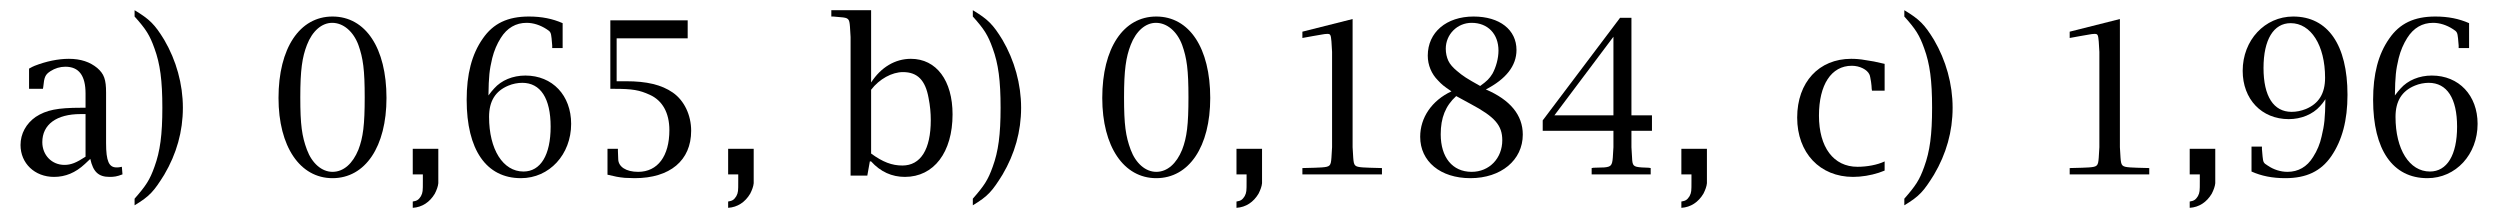<?xml version="1.0" encoding="UTF-8"?>
<svg xmlns="http://www.w3.org/2000/svg" xmlns:xlink="http://www.w3.org/1999/xlink" width="123.73pt" height="10.78pt" viewBox="0 0 123.73 10.78" version="1.1">
<defs>
<g>
<symbol overflow="visible" id="glyph0-0">
<path style="stroke:none;" d="M 0.531 0 L 4.75 0 L 4.75 -5.625 L 0.531 -5.625 L 0.531 0 Z M 1.062 -0.531 L 1.062 -5.094 L 4.219 -5.094 L 4.219 -0.531 L 1.062 -0.531 Z M 1.062 -0.531 "/>
</symbol>
<symbol overflow="visible" id="glyph0-1">
<path style="stroke:none;" d="M 3.969 -0.766 C 4.109 -0.125 4.375 0.125 4.922 0.125 C 5.141 0.125 5.281 0.109 5.562 0 L 5.531 -0.375 C 5.406 -0.344 5.344 -0.344 5.266 -0.344 C 4.891 -0.344 4.75 -0.656 4.75 -1.547 L 4.75 -4.047 C 4.75 -4.688 4.656 -4.969 4.312 -5.266 C 3.953 -5.562 3.5 -5.719 2.906 -5.719 C 2.375 -5.719 1.781 -5.594 1.219 -5.375 C 1.156 -5.344 1.062 -5.312 0.938 -5.234 L 0.938 -4.234 L 1.625 -4.234 L 1.641 -4.328 C 1.688 -4.812 1.734 -4.938 2 -5.109 C 2.219 -5.25 2.469 -5.328 2.734 -5.328 C 3.406 -5.328 3.734 -4.891 3.734 -4 L 3.734 -3.297 L 3.516 -3.297 C 2.344 -3.297 1.797 -3.188 1.266 -2.844 C 0.797 -2.516 0.516 -2.016 0.516 -1.453 C 0.516 -0.547 1.219 0.125 2.172 0.125 C 2.734 0.125 3.234 -0.078 3.703 -0.516 C 3.781 -0.594 3.875 -0.672 3.969 -0.766 Z M 3.734 -0.875 C 3.281 -0.578 3.016 -0.469 2.688 -0.469 C 2.062 -0.469 1.594 -0.953 1.594 -1.594 C 1.594 -2.469 2.297 -2.984 3.484 -2.984 L 3.734 -2.984 L 3.734 -0.875 Z M 3.734 -0.875 "/>
</symbol>
<symbol overflow="visible" id="glyph0-2">
<path style="stroke:none;" d="M 0.438 1.531 C 1.188 1.078 1.391 0.844 1.906 0.016 C 2.516 -1.016 2.828 -2.125 2.828 -3.297 C 2.828 -4.469 2.5 -5.641 1.906 -6.656 C 1.438 -7.422 1.188 -7.672 0.438 -8.125 L 0.438 -7.812 C 1 -7.188 1.188 -6.891 1.422 -6.234 C 1.703 -5.469 1.812 -4.641 1.812 -3.297 C 1.812 -1.969 1.703 -1.141 1.422 -0.375 C 1.188 0.281 1 0.562 0.438 1.203 L 0.438 1.531 Z M 0.438 1.531 "/>
</symbol>
<symbol overflow="visible" id="glyph0-3">
<path style="stroke:none;" d="M 3.203 0.188 C 4.828 0.188 5.875 -1.375 5.875 -3.781 C 5.875 -6.25 4.844 -7.812 3.203 -7.812 C 1.578 -7.812 0.531 -6.25 0.531 -3.781 C 0.531 -1.375 1.594 0.188 3.203 0.188 Z M 3.203 -0.125 C 2.672 -0.125 2.188 -0.547 1.938 -1.219 C 1.688 -1.891 1.609 -2.453 1.609 -3.812 C 1.609 -5.172 1.703 -5.797 1.938 -6.406 C 2.203 -7.094 2.672 -7.5 3.188 -7.5 C 3.734 -7.5 4.234 -7.078 4.484 -6.406 C 4.719 -5.75 4.797 -5.172 4.797 -3.812 C 4.797 -2.453 4.719 -1.828 4.484 -1.219 C 4.203 -0.531 3.75 -0.125 3.203 -0.125 Z M 3.203 -0.125 "/>
</symbol>
<symbol overflow="visible" id="glyph0-4">
<path style="stroke:none;" d="M 2.031 -1.266 L 0.766 -1.266 L 0.766 0 L 1.266 0 L 1.266 0.344 C 1.266 0.828 1.266 0.891 1.172 1.078 C 1.062 1.25 0.984 1.312 0.766 1.344 L 0.766 1.656 C 1.234 1.625 1.609 1.375 1.859 0.953 C 1.953 0.766 2.016 0.594 2.031 0.438 C 2.031 0.375 2.031 0.172 2.031 -0.172 L 2.031 -1.266 Z M 2.031 -1.266 "/>
</symbol>
<symbol overflow="visible" id="glyph0-5">
<path style="stroke:none;" d="M 1.719 -3.906 C 1.734 -4.859 1.766 -5.156 1.906 -5.75 C 2 -6.125 2.141 -6.453 2.328 -6.75 C 2.641 -7.25 3.078 -7.5 3.609 -7.5 C 3.938 -7.5 4.281 -7.391 4.594 -7.188 C 4.797 -7.062 4.812 -7.016 4.844 -6.734 L 4.875 -6.375 L 4.875 -6.25 L 5.391 -6.25 L 5.391 -7.484 C 4.891 -7.703 4.359 -7.812 3.719 -7.812 C 2.672 -7.812 1.953 -7.469 1.438 -6.719 C 0.891 -5.938 0.641 -4.953 0.641 -3.688 C 0.641 -1.219 1.609 0.188 3.328 0.188 C 4.734 0.188 5.812 -0.984 5.812 -2.5 C 5.812 -3.906 4.891 -4.891 3.547 -4.891 C 2.922 -4.891 2.359 -4.656 2 -4.25 C 1.922 -4.172 1.828 -4.047 1.719 -3.906 Z M 1.75 -2.844 C 1.75 -3.625 2.062 -4.125 2.703 -4.391 C 2.922 -4.484 3.172 -4.531 3.391 -4.531 C 4.297 -4.531 4.797 -3.766 4.797 -2.359 C 4.797 -0.953 4.297 -0.141 3.453 -0.141 C 2.438 -0.141 1.75 -1.234 1.75 -2.844 Z M 1.75 -2.844 "/>
</symbol>
<symbol overflow="visible" id="glyph0-6">
<path style="stroke:none;" d="M 4.266 -2.188 C 4.266 -0.906 3.688 -0.125 2.719 -0.125 C 2.125 -0.125 1.734 -0.375 1.734 -0.766 L 1.719 -1.156 L 1.719 -1.266 L 1.203 -1.266 L 1.203 0.016 C 1.594 0.109 1.734 0.141 2.062 0.172 C 2.219 0.172 2.391 0.188 2.547 0.188 C 4.297 0.188 5.344 -0.688 5.344 -2.156 C 5.344 -2.938 5 -3.656 4.438 -4.047 C 3.875 -4.438 3.141 -4.609 2.125 -4.609 L 1.656 -4.609 L 1.656 -6.734 L 5.172 -6.734 L 5.172 -7.625 L 1.344 -7.625 L 1.344 -4.234 L 1.516 -4.234 C 2.453 -4.234 2.781 -4.172 3.297 -3.938 C 3.922 -3.656 4.266 -3.047 4.266 -2.188 Z M 4.266 -2.188 "/>
</symbol>
<symbol overflow="visible" id="glyph0-7">
<path style="stroke:none;" d="M 1.844 -4.547 L 1.844 -8.125 L -0.125 -8.125 L -0.125 -7.812 L -0.031 -7.812 L 0.312 -7.781 C 0.734 -7.75 0.766 -7.703 0.797 -7.312 L 0.828 -6.797 L 0.828 0.062 L 1.656 0.062 L 1.781 -0.641 L 1.844 -0.641 C 2.312 -0.125 2.875 0.125 3.516 0.125 C 4.953 0.125 5.875 -1.094 5.875 -2.969 C 5.875 -4.641 5.078 -5.719 3.812 -5.719 C 3.031 -5.719 2.328 -5.297 1.844 -4.547 Z M 1.844 -1.031 L 1.844 -4.188 C 2.25 -4.719 2.875 -5.062 3.422 -5.062 C 4.141 -5.062 4.531 -4.656 4.688 -3.781 C 4.766 -3.391 4.797 -3.031 4.797 -2.688 C 4.797 -1.234 4.297 -0.438 3.391 -0.438 C 2.875 -0.438 2.422 -0.609 1.844 -1.031 Z M 1.844 -1.031 "/>
</symbol>
<symbol overflow="visible" id="glyph0-8">
<path style="stroke:none;" d="M 2.703 -6.062 L 2.703 -1.344 L 2.672 -0.828 C 2.641 -0.422 2.609 -0.375 2.188 -0.344 L 1.844 -0.328 L 1.234 -0.312 L 1.234 0 L 5.172 0 L 5.172 -0.312 L 4.578 -0.328 L 4.234 -0.344 C 3.812 -0.375 3.781 -0.422 3.75 -0.828 L 3.719 -1.344 L 3.719 -7.688 L 1.234 -7.062 L 1.234 -6.75 L 1.75 -6.844 L 2.203 -6.922 C 2.281 -6.938 2.391 -6.953 2.469 -6.953 C 2.625 -6.953 2.641 -6.906 2.672 -6.578 L 2.703 -6.062 Z M 2.703 -6.062 "/>
</symbol>
<symbol overflow="visible" id="glyph0-9">
<path style="stroke:none;" d="M 3.156 -3.484 C 4.359 -2.844 4.719 -2.422 4.719 -1.688 C 4.719 -0.797 4.078 -0.125 3.203 -0.125 C 2.25 -0.125 1.672 -0.844 1.672 -1.984 C 1.672 -2.797 1.906 -3.391 2.438 -3.875 L 3.156 -3.484 Z M 2.203 -4.109 C 1.234 -3.656 0.656 -2.812 0.656 -1.859 C 0.656 -0.641 1.656 0.188 3.141 0.188 C 4.656 0.188 5.734 -0.703 5.734 -1.969 C 5.734 -2.938 5.109 -3.688 3.906 -4.203 C 4.906 -4.719 5.422 -5.375 5.422 -6.156 C 5.422 -7.156 4.594 -7.812 3.297 -7.812 C 1.953 -7.812 1.031 -7.031 1.031 -5.875 C 1.031 -5.406 1.219 -4.969 1.531 -4.656 C 1.734 -4.438 1.812 -4.375 2.203 -4.109 Z M 3.625 -4.375 C 2.953 -4.75 2.781 -4.859 2.469 -5.125 C 2.281 -5.281 2.125 -5.453 2.047 -5.625 C 1.969 -5.797 1.922 -6 1.922 -6.219 C 1.922 -6.922 2.484 -7.5 3.203 -7.5 C 4 -7.5 4.531 -6.953 4.531 -6.125 C 4.531 -5.734 4.406 -5.297 4.234 -4.984 C 4.078 -4.734 3.969 -4.625 3.625 -4.375 Z M 3.625 -4.375 "/>
</symbol>
<symbol overflow="visible" id="glyph0-10">
<path style="stroke:none;" d="M 4.703 -1.344 L 4.703 -2.156 L 5.719 -2.156 L 5.719 -2.922 L 4.703 -2.922 L 4.703 -7.75 L 4.141 -7.75 L 0.312 -2.672 L 0.312 -2.156 L 3.812 -2.156 L 3.812 -1.344 L 3.781 -0.828 C 3.75 -0.438 3.688 -0.375 3.359 -0.344 L 2.828 -0.328 L 2.734 -0.312 L 2.734 0 L 5.656 0 L 5.656 -0.312 L 5.562 -0.328 L 5.203 -0.344 C 4.797 -0.375 4.75 -0.422 4.734 -0.828 L 4.703 -1.344 Z M 3.812 -6.812 L 3.812 -2.922 L 0.891 -2.922 L 3.812 -6.812 Z M 3.812 -6.812 "/>
</symbol>
<symbol overflow="visible" id="glyph0-11">
<path style="stroke:none;" d="M 4.203 -4.141 L 4.828 -4.141 L 4.828 -5.469 C 4.375 -5.578 4.203 -5.609 3.875 -5.656 C 3.625 -5.703 3.375 -5.719 3.172 -5.719 C 1.578 -5.719 0.5 -4.562 0.5 -2.812 C 0.5 -1.062 1.625 0.125 3.266 0.125 C 3.688 0.125 4.141 0.047 4.531 -0.078 C 4.594 -0.094 4.688 -0.141 4.828 -0.188 L 4.828 -0.641 C 4.469 -0.469 3.953 -0.375 3.484 -0.375 C 2.297 -0.375 1.578 -1.344 1.578 -2.906 C 1.578 -4.438 2.188 -5.375 3.203 -5.375 C 3.594 -5.375 3.969 -5.188 4.078 -4.938 C 4.109 -4.875 4.125 -4.75 4.156 -4.578 C 4.172 -4.453 4.188 -4.328 4.188 -4.234 L 4.203 -4.141 Z M 4.203 -4.141 "/>
</symbol>
<symbol overflow="visible" id="glyph0-12">
<path style="stroke:none;" d="M 4.688 -3.719 C 4.672 -2.75 4.641 -2.469 4.5 -1.875 C 4.422 -1.516 4.281 -1.172 4.078 -0.859 C 3.781 -0.375 3.344 -0.125 2.812 -0.125 C 2.469 -0.125 2.125 -0.234 1.828 -0.438 C 1.625 -0.562 1.609 -0.594 1.578 -0.891 L 1.547 -1.25 L 1.547 -1.375 L 1.031 -1.375 L 1.031 -0.141 C 1.516 0.078 2.062 0.188 2.703 0.188 C 3.75 0.188 4.469 -0.156 4.984 -0.906 C 5.516 -1.688 5.781 -2.672 5.781 -3.938 C 5.781 -6.406 4.812 -7.812 3.094 -7.812 C 1.688 -7.812 0.594 -6.641 0.594 -5.125 C 0.594 -3.719 1.531 -2.734 2.875 -2.734 C 3.484 -2.734 4.062 -2.969 4.422 -3.375 C 4.5 -3.453 4.594 -3.578 4.688 -3.719 Z M 4.672 -4.781 C 4.672 -4 4.359 -3.5 3.719 -3.234 C 3.484 -3.141 3.25 -3.094 3.016 -3.094 C 2.125 -3.094 1.625 -3.859 1.625 -5.266 C 1.625 -6.672 2.125 -7.484 2.969 -7.484 C 3.969 -7.484 4.672 -6.391 4.672 -4.781 Z M 4.672 -4.781 "/>
</symbol>
</g>
</defs>
<g id="surface0">
<g style="fill:rgb(0%,0%,0%);fill-opacity:1;">
  <use xlink:href="#glyph0-1" x="0.5" y="8.63"/>
  <use xlink:href="#glyph0-2" x="6.223" y="8.63"/>
</g>
<g style="fill:rgb(0%,0%,0%);fill-opacity:1;">
  <use xlink:href="#glyph0-3" x="13.253" y="8.63"/>
  <use xlink:href="#glyph0-4" x="19.662" y="8.63"/>
  <use xlink:href="#glyph0-5" x="22.455" y="8.63"/>
  <use xlink:href="#glyph0-6" x="28.863" y="8.63"/>
  <use xlink:href="#glyph0-4" x="35.271" y="8.63"/>
</g>
<g style="fill:rgb(0%,0%,0%);fill-opacity:1;">
  <use xlink:href="#glyph0-7" x="41.269" y="8.63"/>
  <use xlink:href="#glyph0-2" x="47.709" y="8.63"/>
</g>
<g style="fill:rgb(0%,0%,0%);fill-opacity:1;">
  <use xlink:href="#glyph0-3" x="54.022" y="8.63"/>
  <use xlink:href="#glyph0-4" x="60.43" y="8.63"/>
  <use xlink:href="#glyph0-8" x="63.224" y="8.63"/>
  <use xlink:href="#glyph0-9" x="69.632" y="8.63"/>
  <use xlink:href="#glyph0-10" x="76.04" y="8.63"/>
  <use xlink:href="#glyph0-4" x="82.448" y="8.63"/>
</g>
<g style="fill:rgb(0%,0%,0%);fill-opacity:1;">
  <use xlink:href="#glyph0-11" x="88.446" y="8.63"/>
  <use xlink:href="#glyph0-2" x="93.811" y="8.63"/>
</g>
<g style="fill:rgb(0%,0%,0%);fill-opacity:1;">
  <use xlink:href="#glyph0-8" x="101.199" y="8.63"/>
  <use xlink:href="#glyph0-4" x="107.607" y="8.63"/>
  <use xlink:href="#glyph0-12" x="110.401" y="8.63"/>
  <use xlink:href="#glyph0-5" x="116.809" y="8.63"/>
</g>
</g>
</svg>
